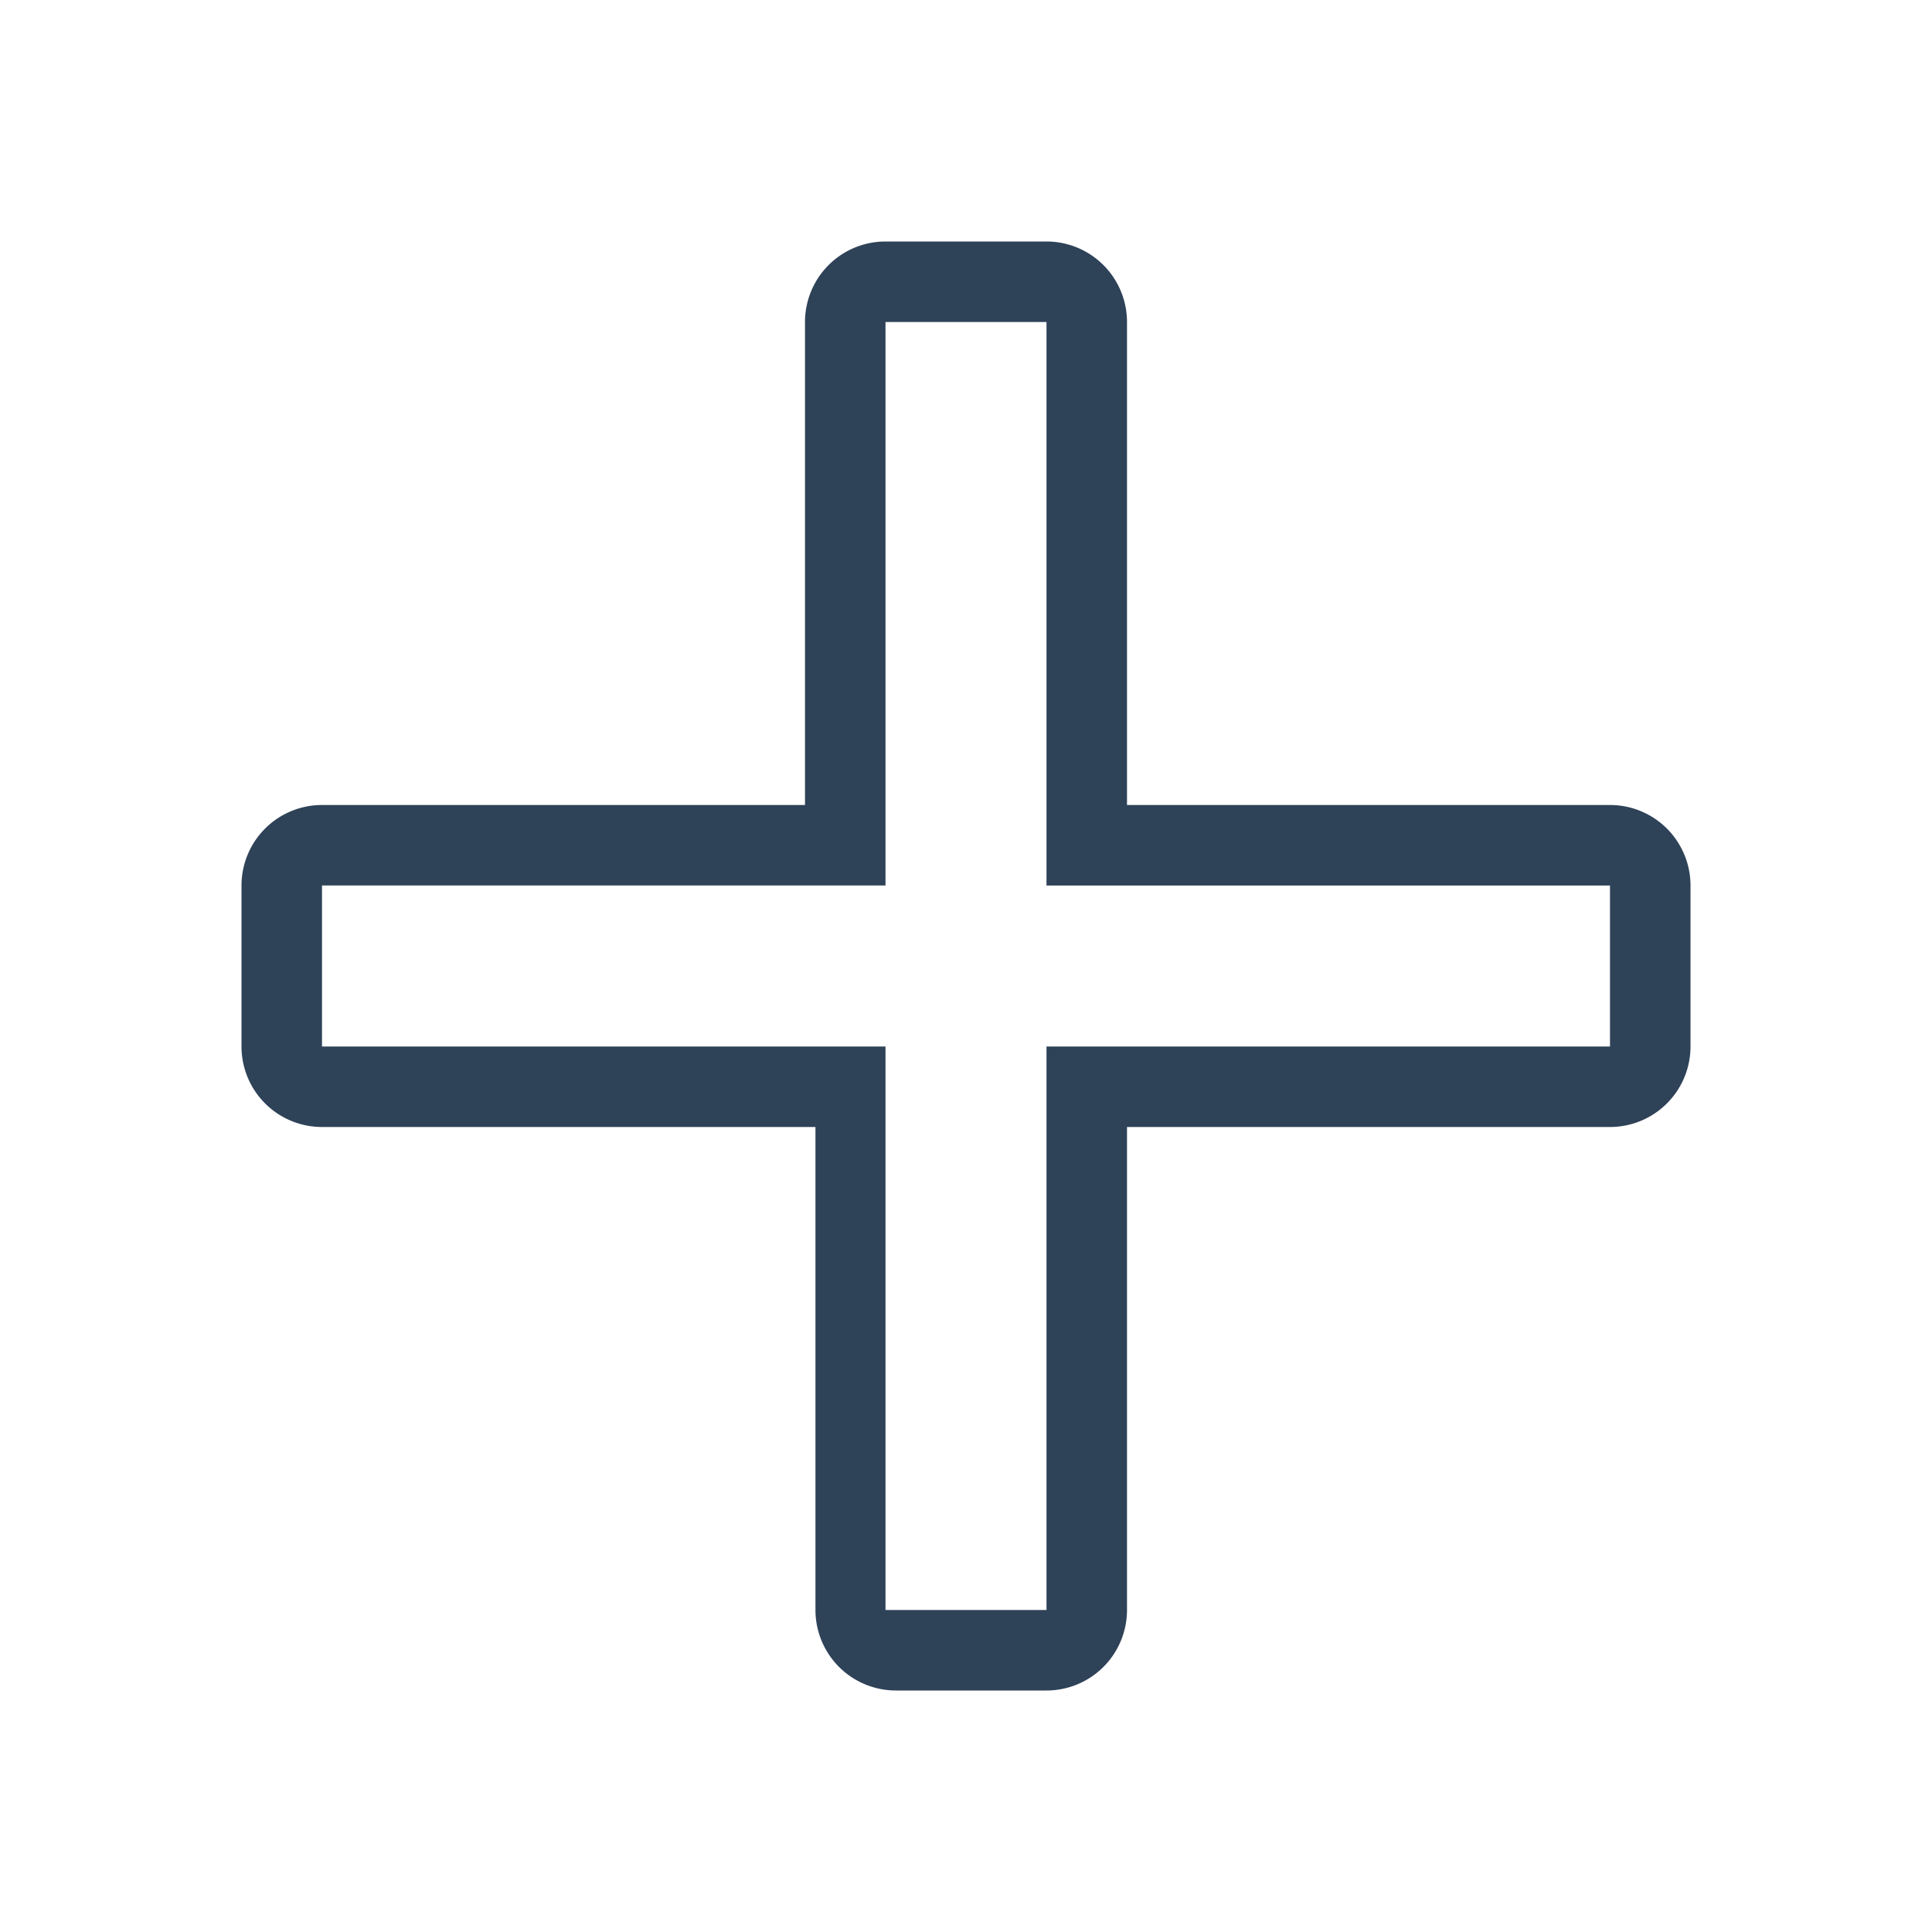 <svg xmlns="http://www.w3.org/2000/svg" width="24" height="24" viewBox="0 0 24 24">
  <title>add-24</title>
  <g id="final">
    <g id="add">
      <path id="outline" d="M20,10H14V4a1,1,0,0,0-1-1H11a1,1,0,0,0-1,1v6H4a1,1,0,0,0-1,1v2a1,1,0,0,0,1,1h6.13v6a1,1,0,0,0,1,1H13a1,1,0,0,0,1-1V14h6a1,1,0,0,0,1-1V11A1,1,0,0,0,20,10Zm0,3H13v7H11V13H4V11h7V4h2v7h7Z" fill="#2e4258"/>
    </g>
  </g>
</svg>

